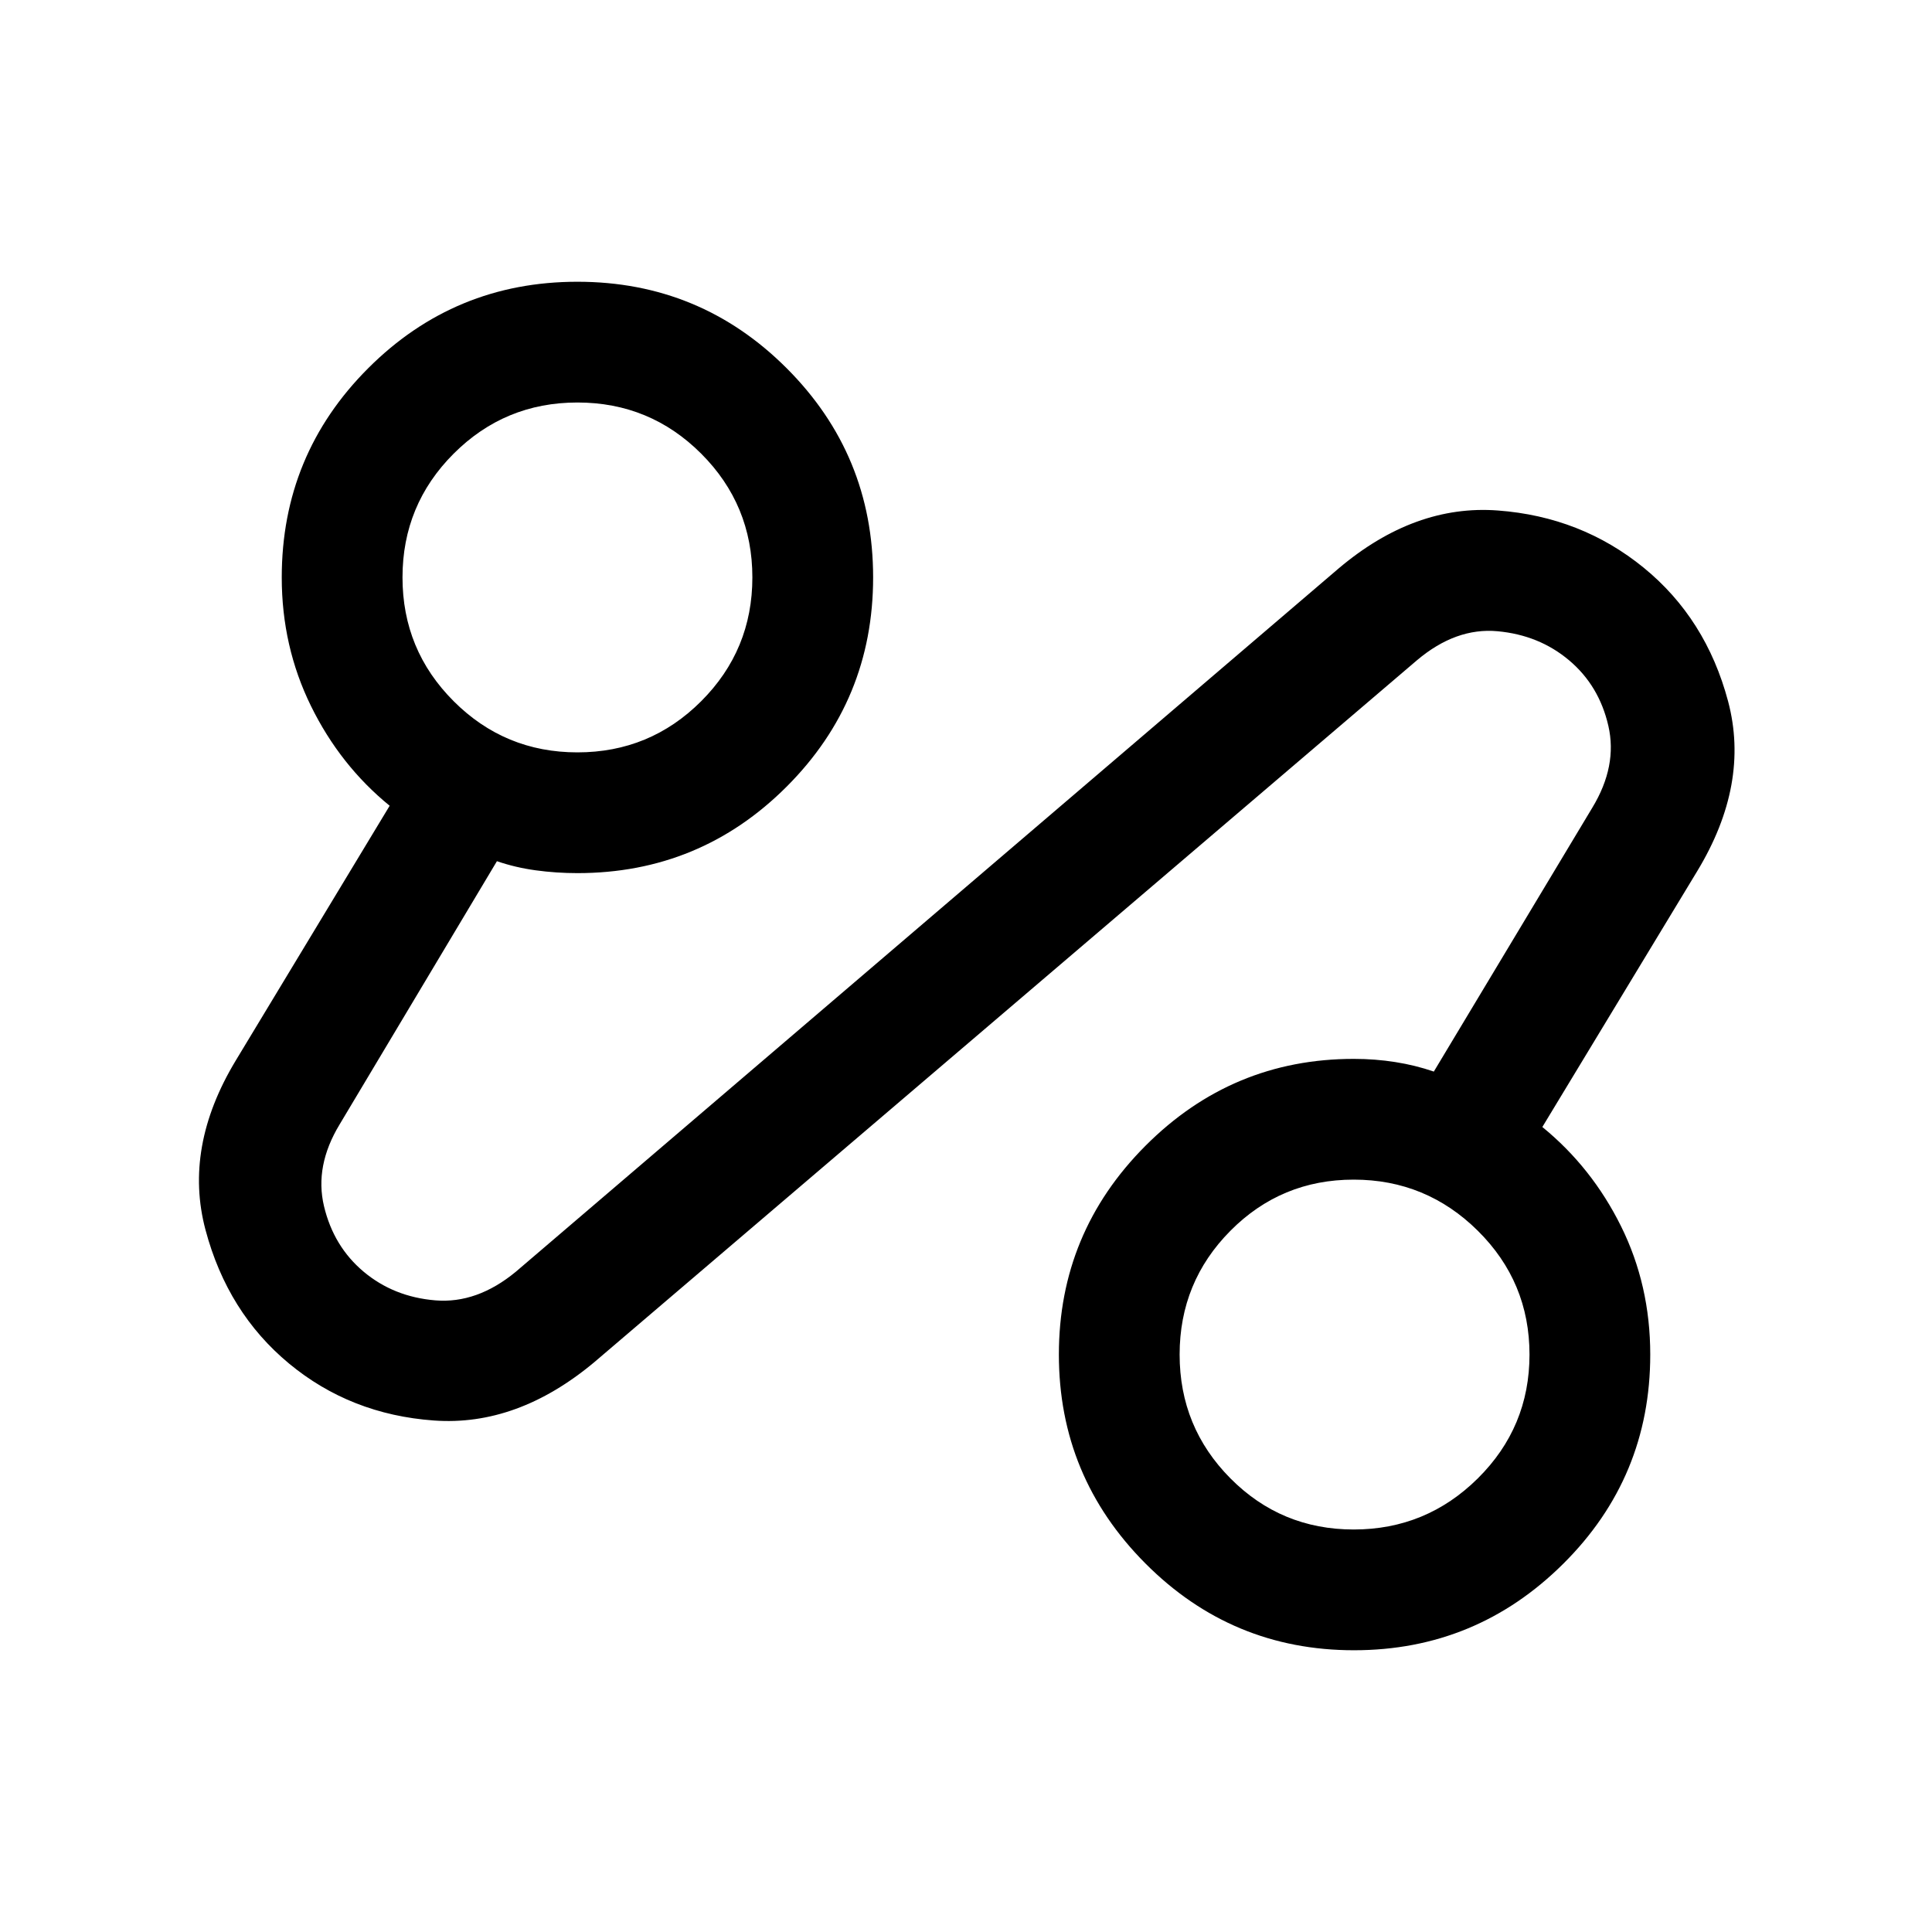 <svg xmlns="http://www.w3.org/2000/svg" height="24" viewBox="0 -960 960 960" width="24"><path d="M295.23-283.08q-38.23 31.92-79.65 28.92-41.43-3-71.96-28.3-30.54-25.31-41.5-66.39-10.96-41.07 14.96-84.07l76.54-126.7Q169-579.69 154.5-609.23 140-638.77 140-673.08q0-61 42.96-103.96Q225.92-820 286.92-820q61 0 103.96 42.96 42.97 42.96 42.97 103.96 0 61-42.97 103.96-42.96 42.97-103.96 42.97-10.53 0-20.69-1.39-10.15-1.38-19.31-4.54l-78.15 130.77q-12.54 20.69-7.77 40.69 4.77 20 19.7 32.53 14.94 12.52 35.62 14.23 20.68 1.71 39.99-14.22l408.84-349.46q37.77-31.92 79.16-28.8 41.38 3.11 72.4 28.4 31.01 25.29 41.96 66.38 10.94 41.1-15.36 84.48L766.38-400q24.62 20.08 39.12 49.35 14.5 29.26 14.5 63.73 0 61-43.24 103.96Q733.52-140 672.8-140q-60.72 0-103.68-43.16-42.97-43.16-42.97-103.77t43.05-103.76q43.05-43.16 103.49-43.16 10.6 0 20.61 1.58t19.16 4.73l78.77-131.15q12.54-20.69 7.95-40.67-4.59-19.98-19.5-32.54-14.91-12.56-35.6-14.45-20.7-1.88-40 14.43L295.23-283.08ZM672.65-200q36.03 0 61.69-25.42Q760-250.85 760-286.92q0-36.08-25.66-61.5-25.66-25.43-61.69-25.43-36.04 0-61.27 25.43-25.23 25.42-25.23 61.5 0 36.07 25.23 61.5Q636.61-200 672.65-200ZM286.92-586.15q36.08 0 61.5-25.43 25.43-25.42 25.43-61.5 0-36.07-25.43-61.5Q323-760 286.92-760q-36.07 0-61.5 25.42Q200-709.15 200-673.08q0 36.08 25.42 61.5 25.43 25.43 61.5 25.43Zm386.16 299.23ZM286.92-673.08Z"/></svg>